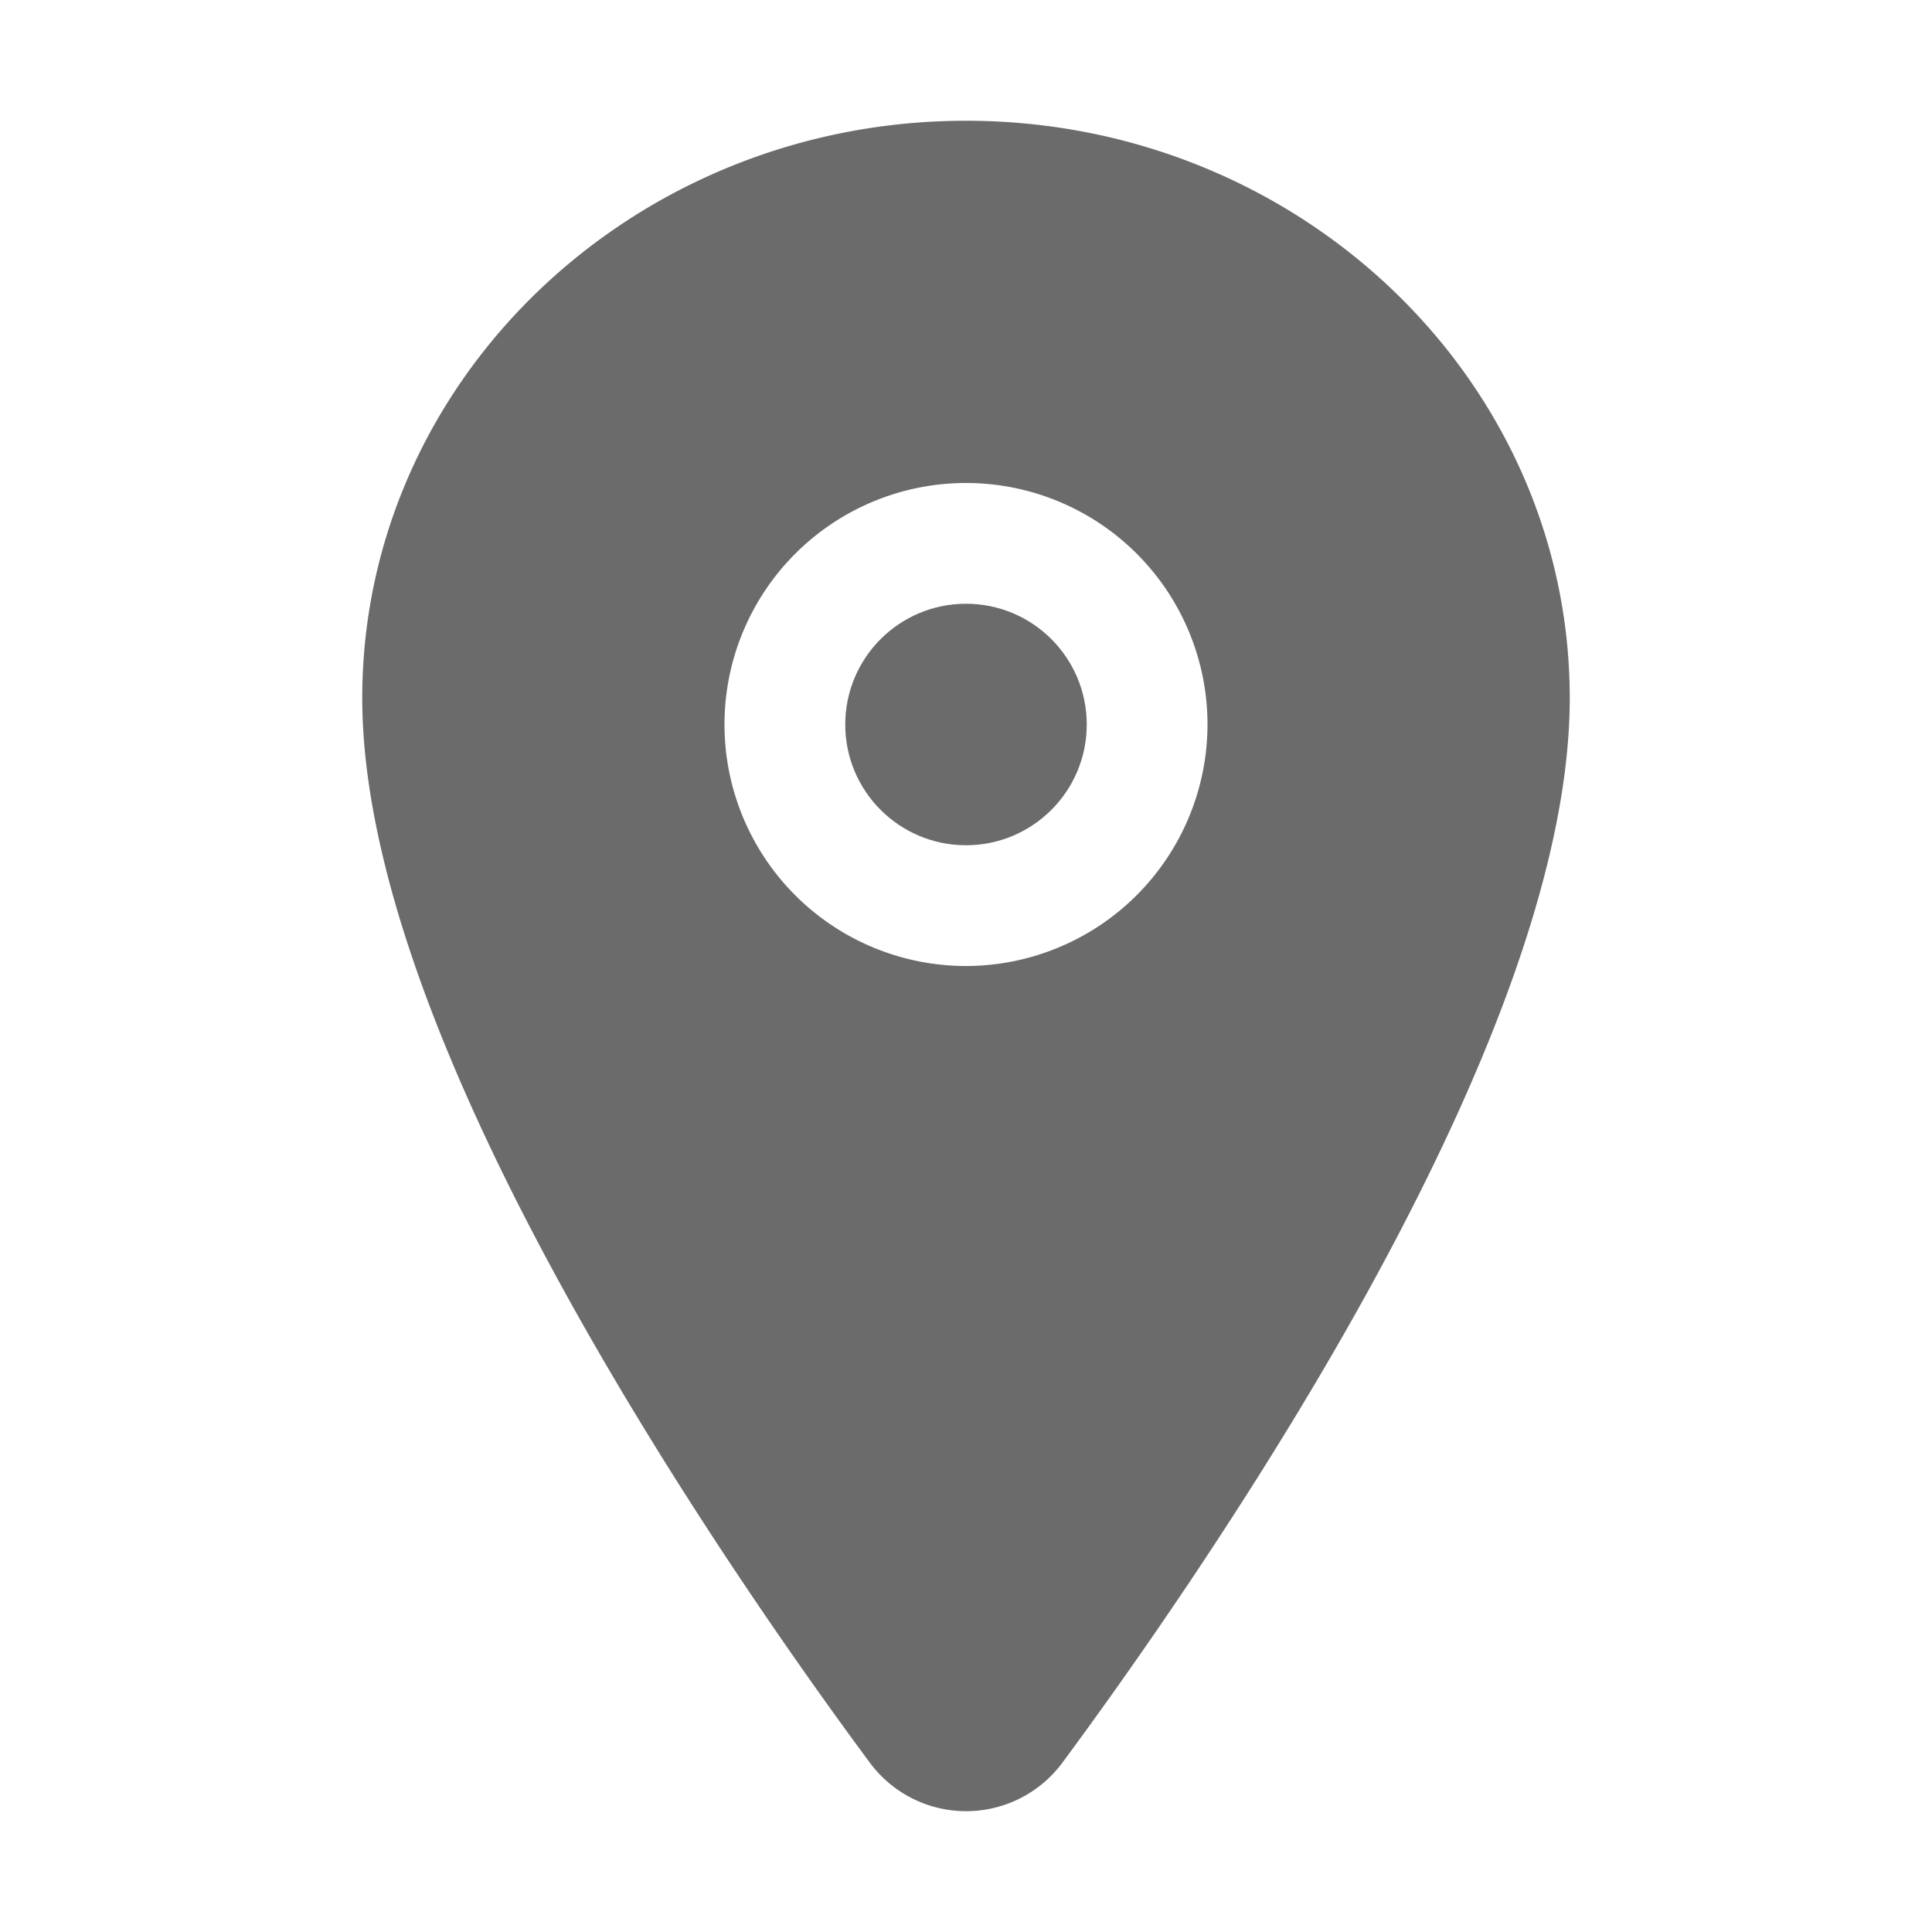 <svg xmlns='http://www.w3.org/2000/svg' width='512' height='512' viewBox='0 0 512 512' style="fill:#6b6b6b"><title>ionicons-v5-n</title><circle cx='256' cy='192' r='32'/><path d='M256,32C167.78,32,96,100.65,96,185c0,40.17,18.31,93.59,54.42,158.78,29,52.34,62.55,99.67,80,123.22a31.75,31.75,0,0,0,51.22,0c17.42-23.55,51-70.88,80-123.22C397.69,278.61,416,225.19,416,185,416,100.65,344.22,32,256,32Zm0,224a64,64,0,1,1,64-64A64.07,64.07,0,0,1,256,256Z'/></svg>